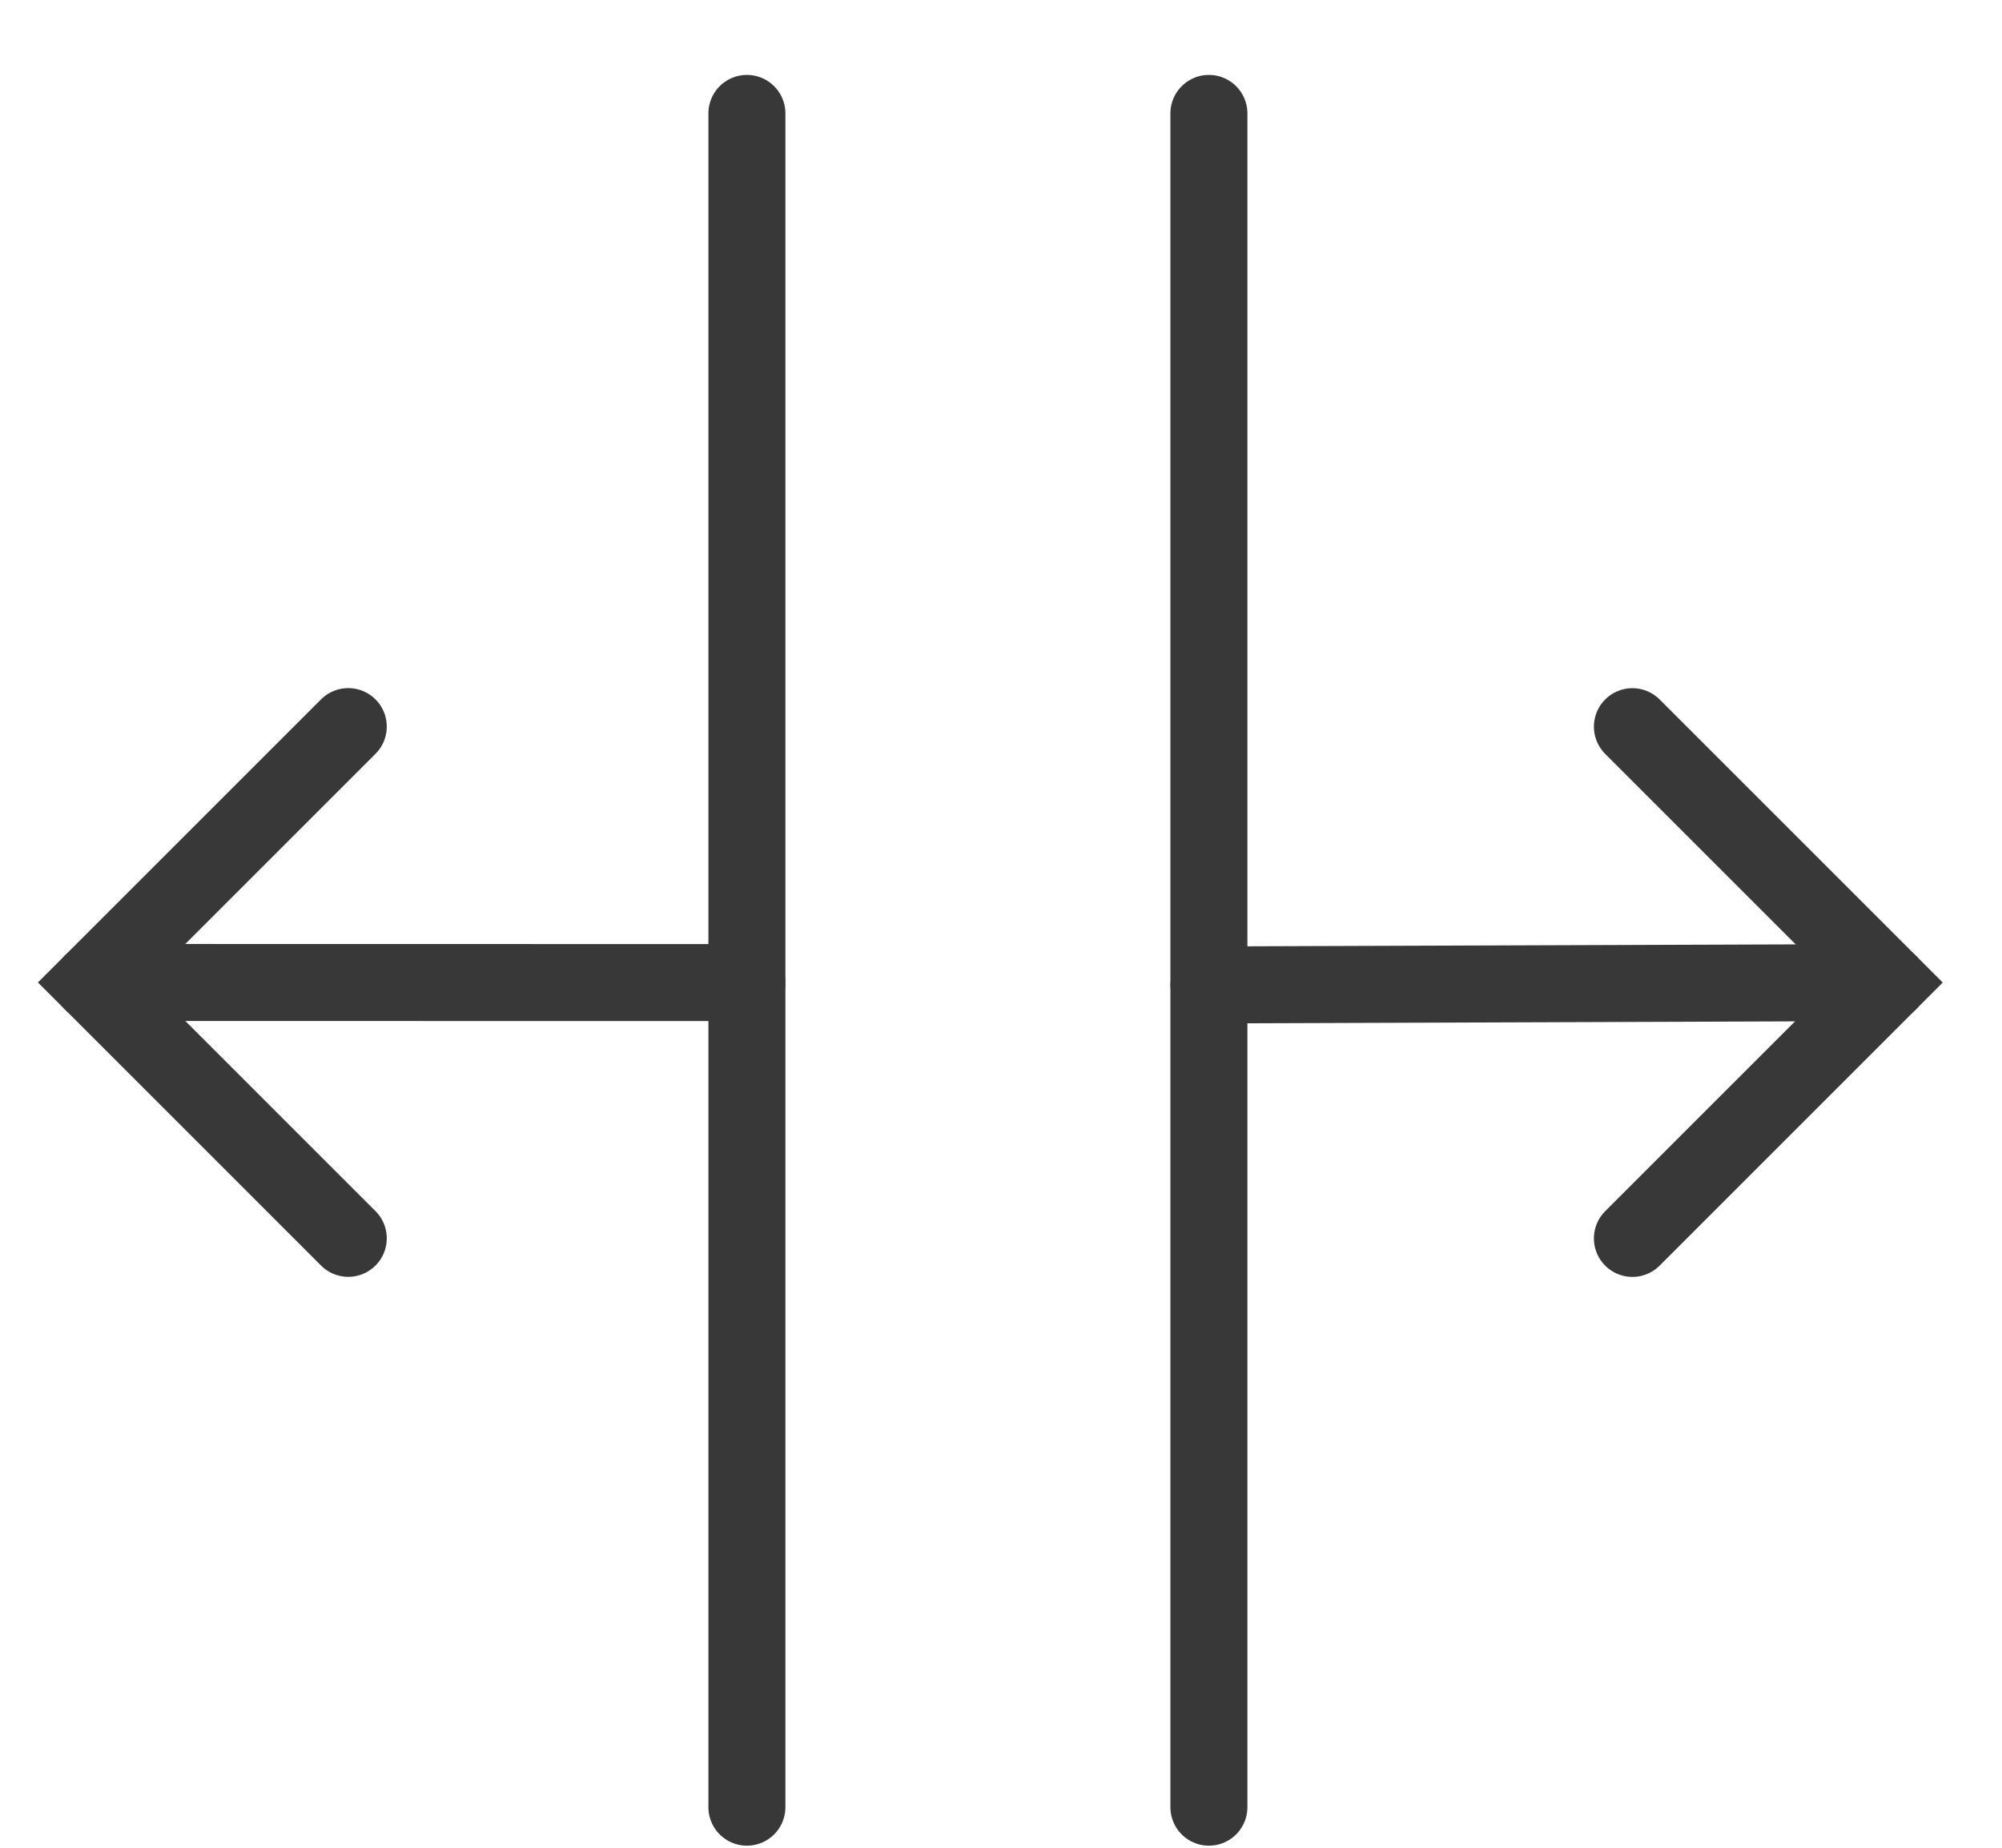 <?xml version="1.0" encoding="UTF-8"?>
<svg width="26px" height="24px" viewBox="0 0 26 24" version="1.1" xmlns="http://www.w3.org/2000/svg" xmlns:xlink="http://www.w3.org/1999/xlink">
    <!-- Generator: sketchtool 53 (72520) - https://sketchapp.com -->
    <title>27D31655-4EB6-4C26-9C11-FB52B613AAAF</title>
    <desc>Created with sketchtool.</desc>
    <g id="Page-1" stroke="none" stroke-width="1" fill="none" fill-rule="evenodd" stroke-linecap="round">
        <g id="A10-icons-(Dark)" transform="translate(-689, -3371)" stroke="#383838">
            <g id="Action-and-miscellaneous-icons" transform="translate(38, 1973)">
                <g id="Row-10" transform="translate(0, 1398)">
                    <g id="-g-open" transform="translate(652, 1)">
                        <path d="M21.335,14.479 L15.074,8.262" id="Shape" transform="translate(18.574, 11.762) rotate(135) translate(-18.574, -11.762) "></path>
                        <polyline id="Shape" transform="translate(20.2, 11.762) rotate(135) translate(-20.2, -11.762) " points="17.85 14.112 17.85 9.412 22.55 9.412"></polyline>
                        <path d="M8.7,0.473 L8.7,22.473" id="Line-4"></path>
                        <path d="M14.7,0.473 L14.7,22.473" id="Line-4-Copy"></path>
                        <polyline id="Shape" transform="translate(3.523, 11.761) rotate(315) translate(-3.523, -11.761) " points="1.173 14.111 1.173 9.411 5.873 9.411"></polyline>
                        <path d="M7.659,14.273 L1.649,8.261" id="Shape" transform="translate(5.149, 11.761) rotate(315) translate(-5.149, -11.761) "></path>
                    </g>
                </g>
            </g>
        </g>
    </g>
</svg>